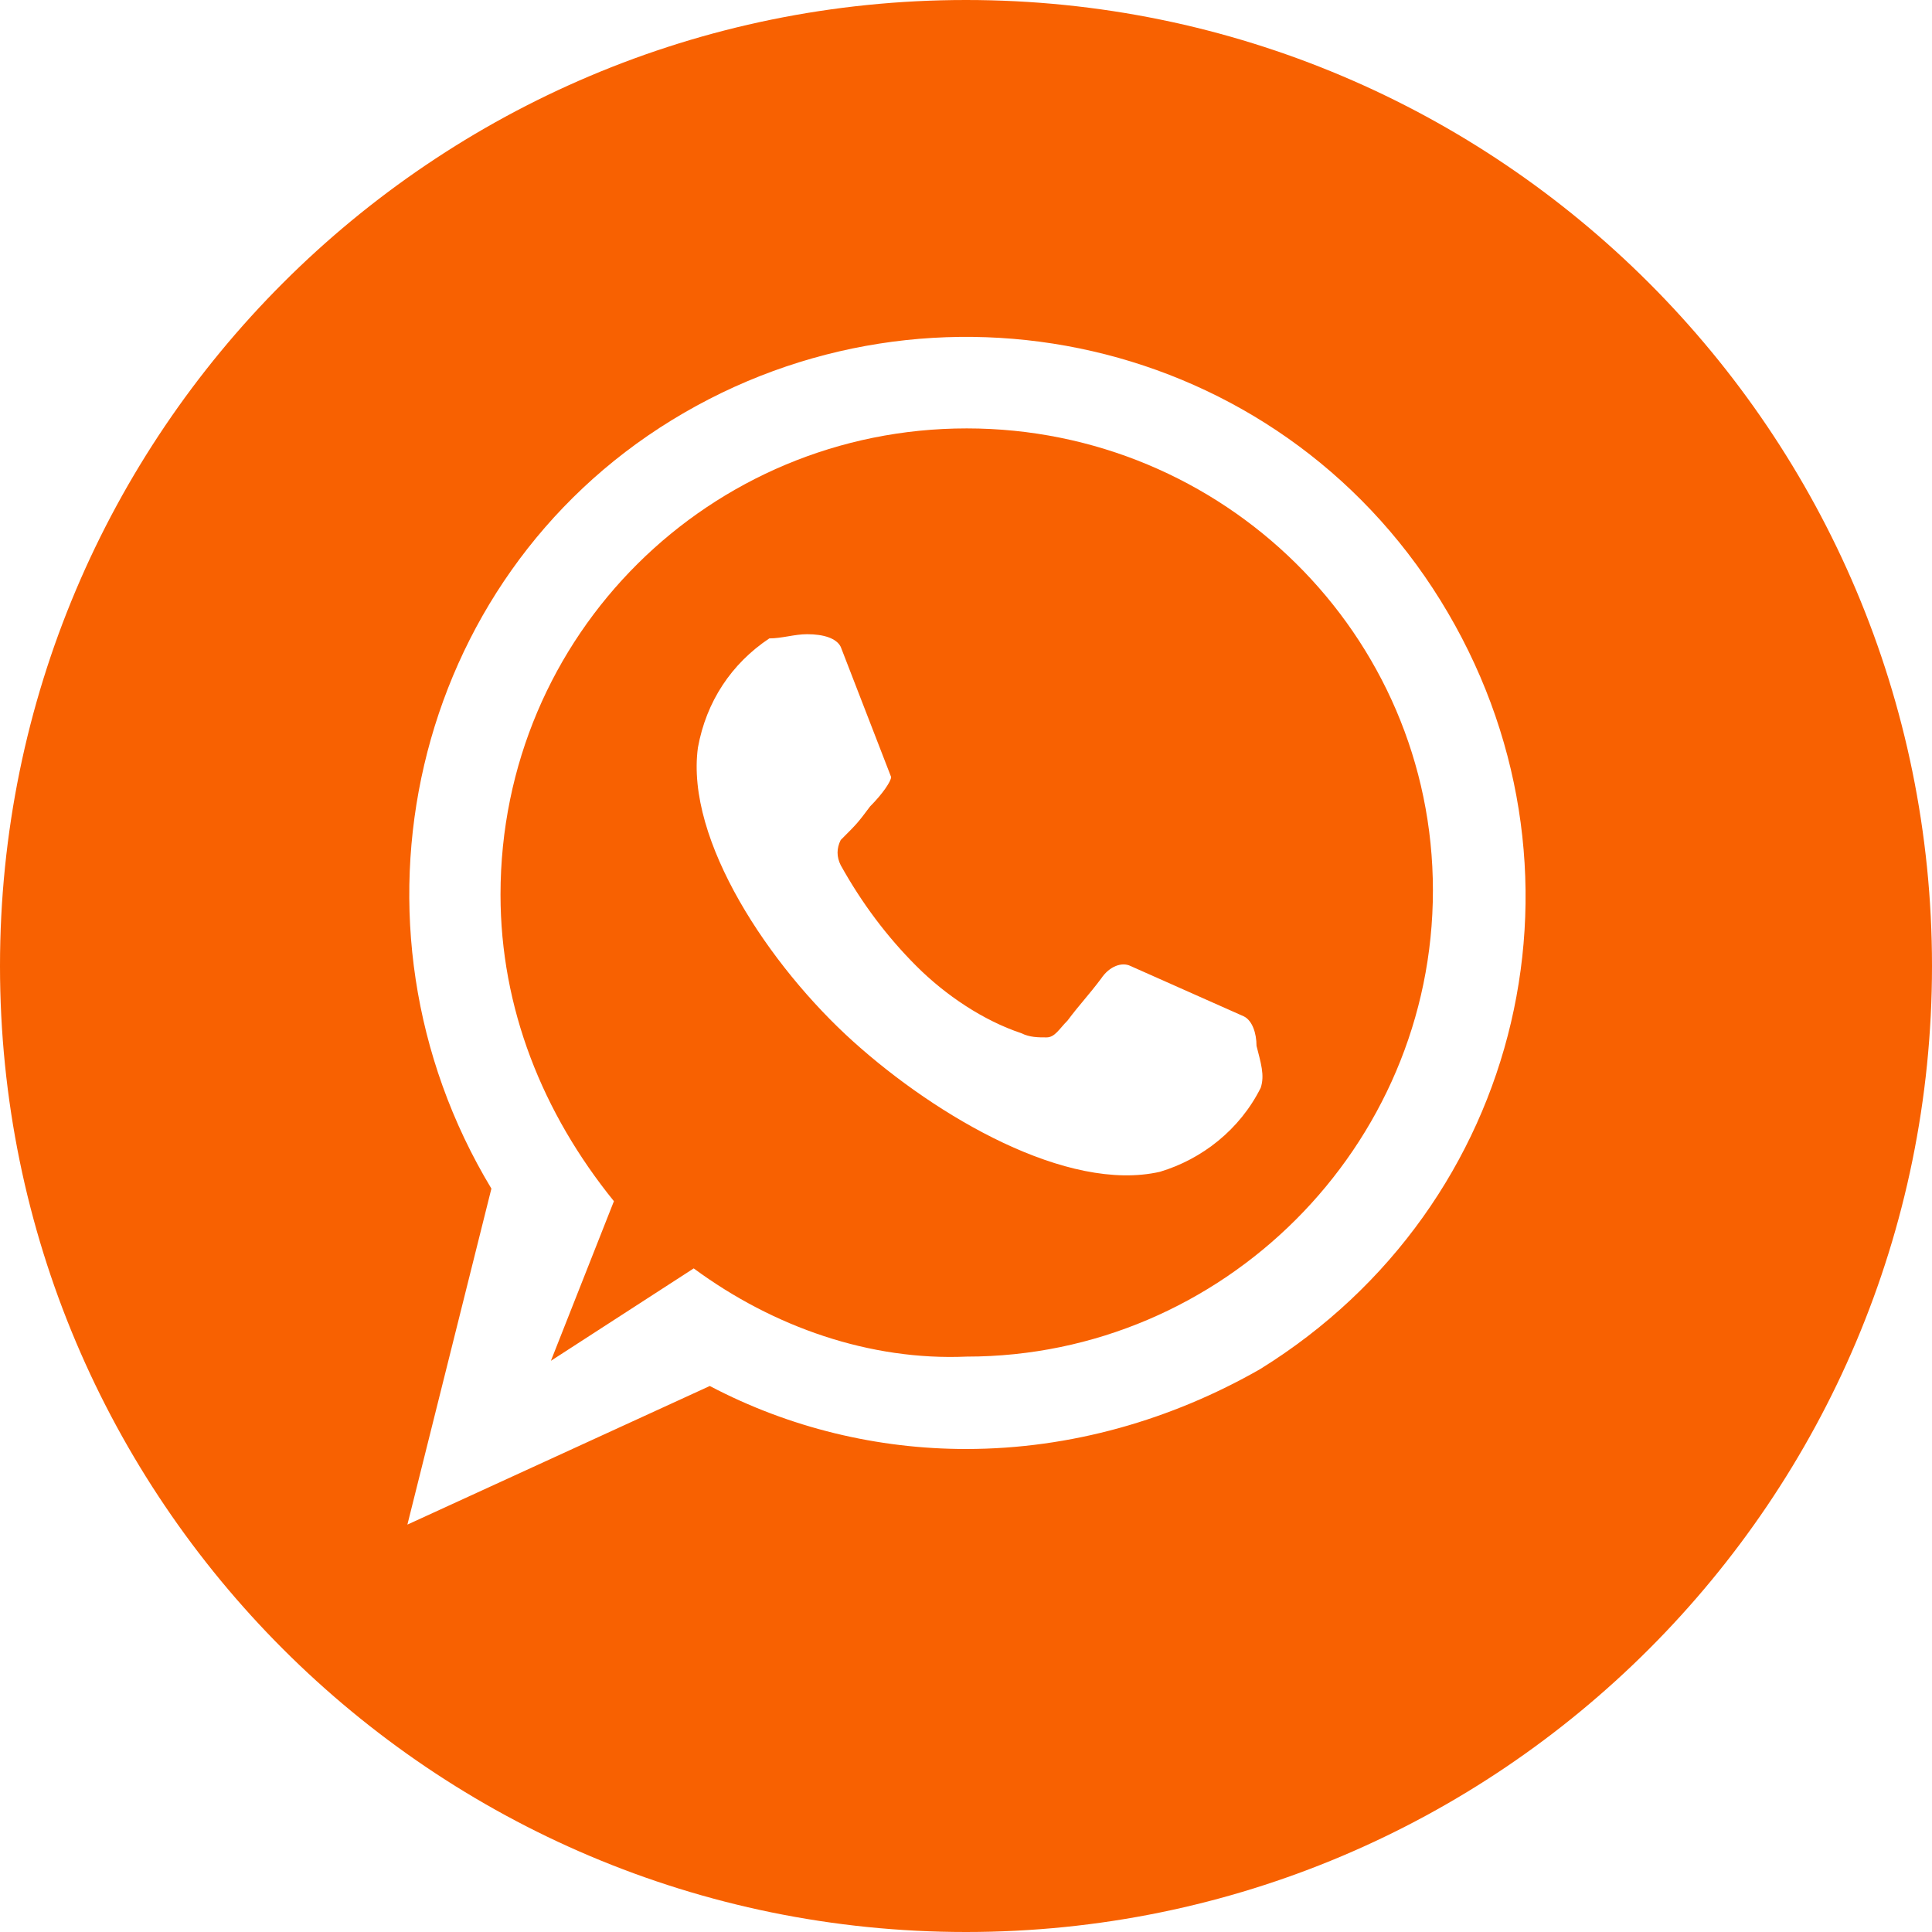 <?xml version="1.0" encoding="utf-8"?>
<!-- Generator: Adobe Illustrator 27.1.1, SVG Export Plug-In . SVG Version: 6.00 Build 0)  -->
<svg version="1.1" id="OUTLINE_copy_2" xmlns="http://www.w3.org/2000/svg" xmlns:xlink="http://www.w3.org/1999/xlink" x="0px"
	 y="0px" viewBox="0 0 46 46" style="enable-background:new 0 0 46 46;" xml:space="preserve">
<style type="text/css">
	.st0{fill:#F86101;}
</style>
<g id="Grupo_31">
	<g id="Grupo_29">
		<path id="Caminho_20" class="st0" d="M23,0C10.3,0,0,10.3,0,23s10.3,23,23,23s23-10.3,23-23S35.7,0,23,0z M23,34.5
			c-2.1,0-4.2-0.5-6.1-1.5l-7.2,3.3l2-8C7.9,22,9.8,13.8,16,10s14.4-2,18.3,4.3s2,14.4-4.3,18.3C27.9,33.8,25.5,34.5,23,34.5
			L23,34.5z"/>
	</g>
	<g id="Grupo_30" transform="translate(11.917 10.2)">
		<path id="Caminho_21" class="st0" d="M11.1,0C5,0,0,4.9,0,11.1c0,2.7,1,5.2,2.7,7.3l-1.5,3.8L4.6,20c1.9,1.4,4.2,2.2,6.5,2.1
			c6.1,0,11.1-5,11.1-11.1S17.2,0,11.1,0L11.1,0z M18.1,15.7c-0.5,1-1.4,1.7-2.4,2c-2.2,0.5-5.3-1.3-7.3-3.1c-2-1.8-4-4.8-3.7-7
			c0.2-1.1,0.8-2,1.7-2.6c0.3,0,0.6-0.1,0.9-0.1c0.4,0,0.7,0.1,0.8,0.3l1.2,3.1C9.3,8.4,9.1,8.7,8.8,9C8.5,9.4,8.5,9.4,8.1,9.8
			C8,10,8,10.2,8.1,10.4c0.5,0.9,1.1,1.7,1.8,2.4c0.7,0.7,1.6,1.3,2.5,1.6c0.2,0.1,0.4,0.1,0.6,0.1c0.2,0,0.3-0.2,0.5-0.4
			c0.3-0.4,0.5-0.6,0.8-1c0.2-0.3,0.5-0.4,0.7-0.3l2.7,1.2c0.2,0.1,0.3,0.4,0.3,0.7C18.1,15.1,18.2,15.4,18.1,15.7L18.1,15.7z"/>
	</g>
</g>
</svg>
